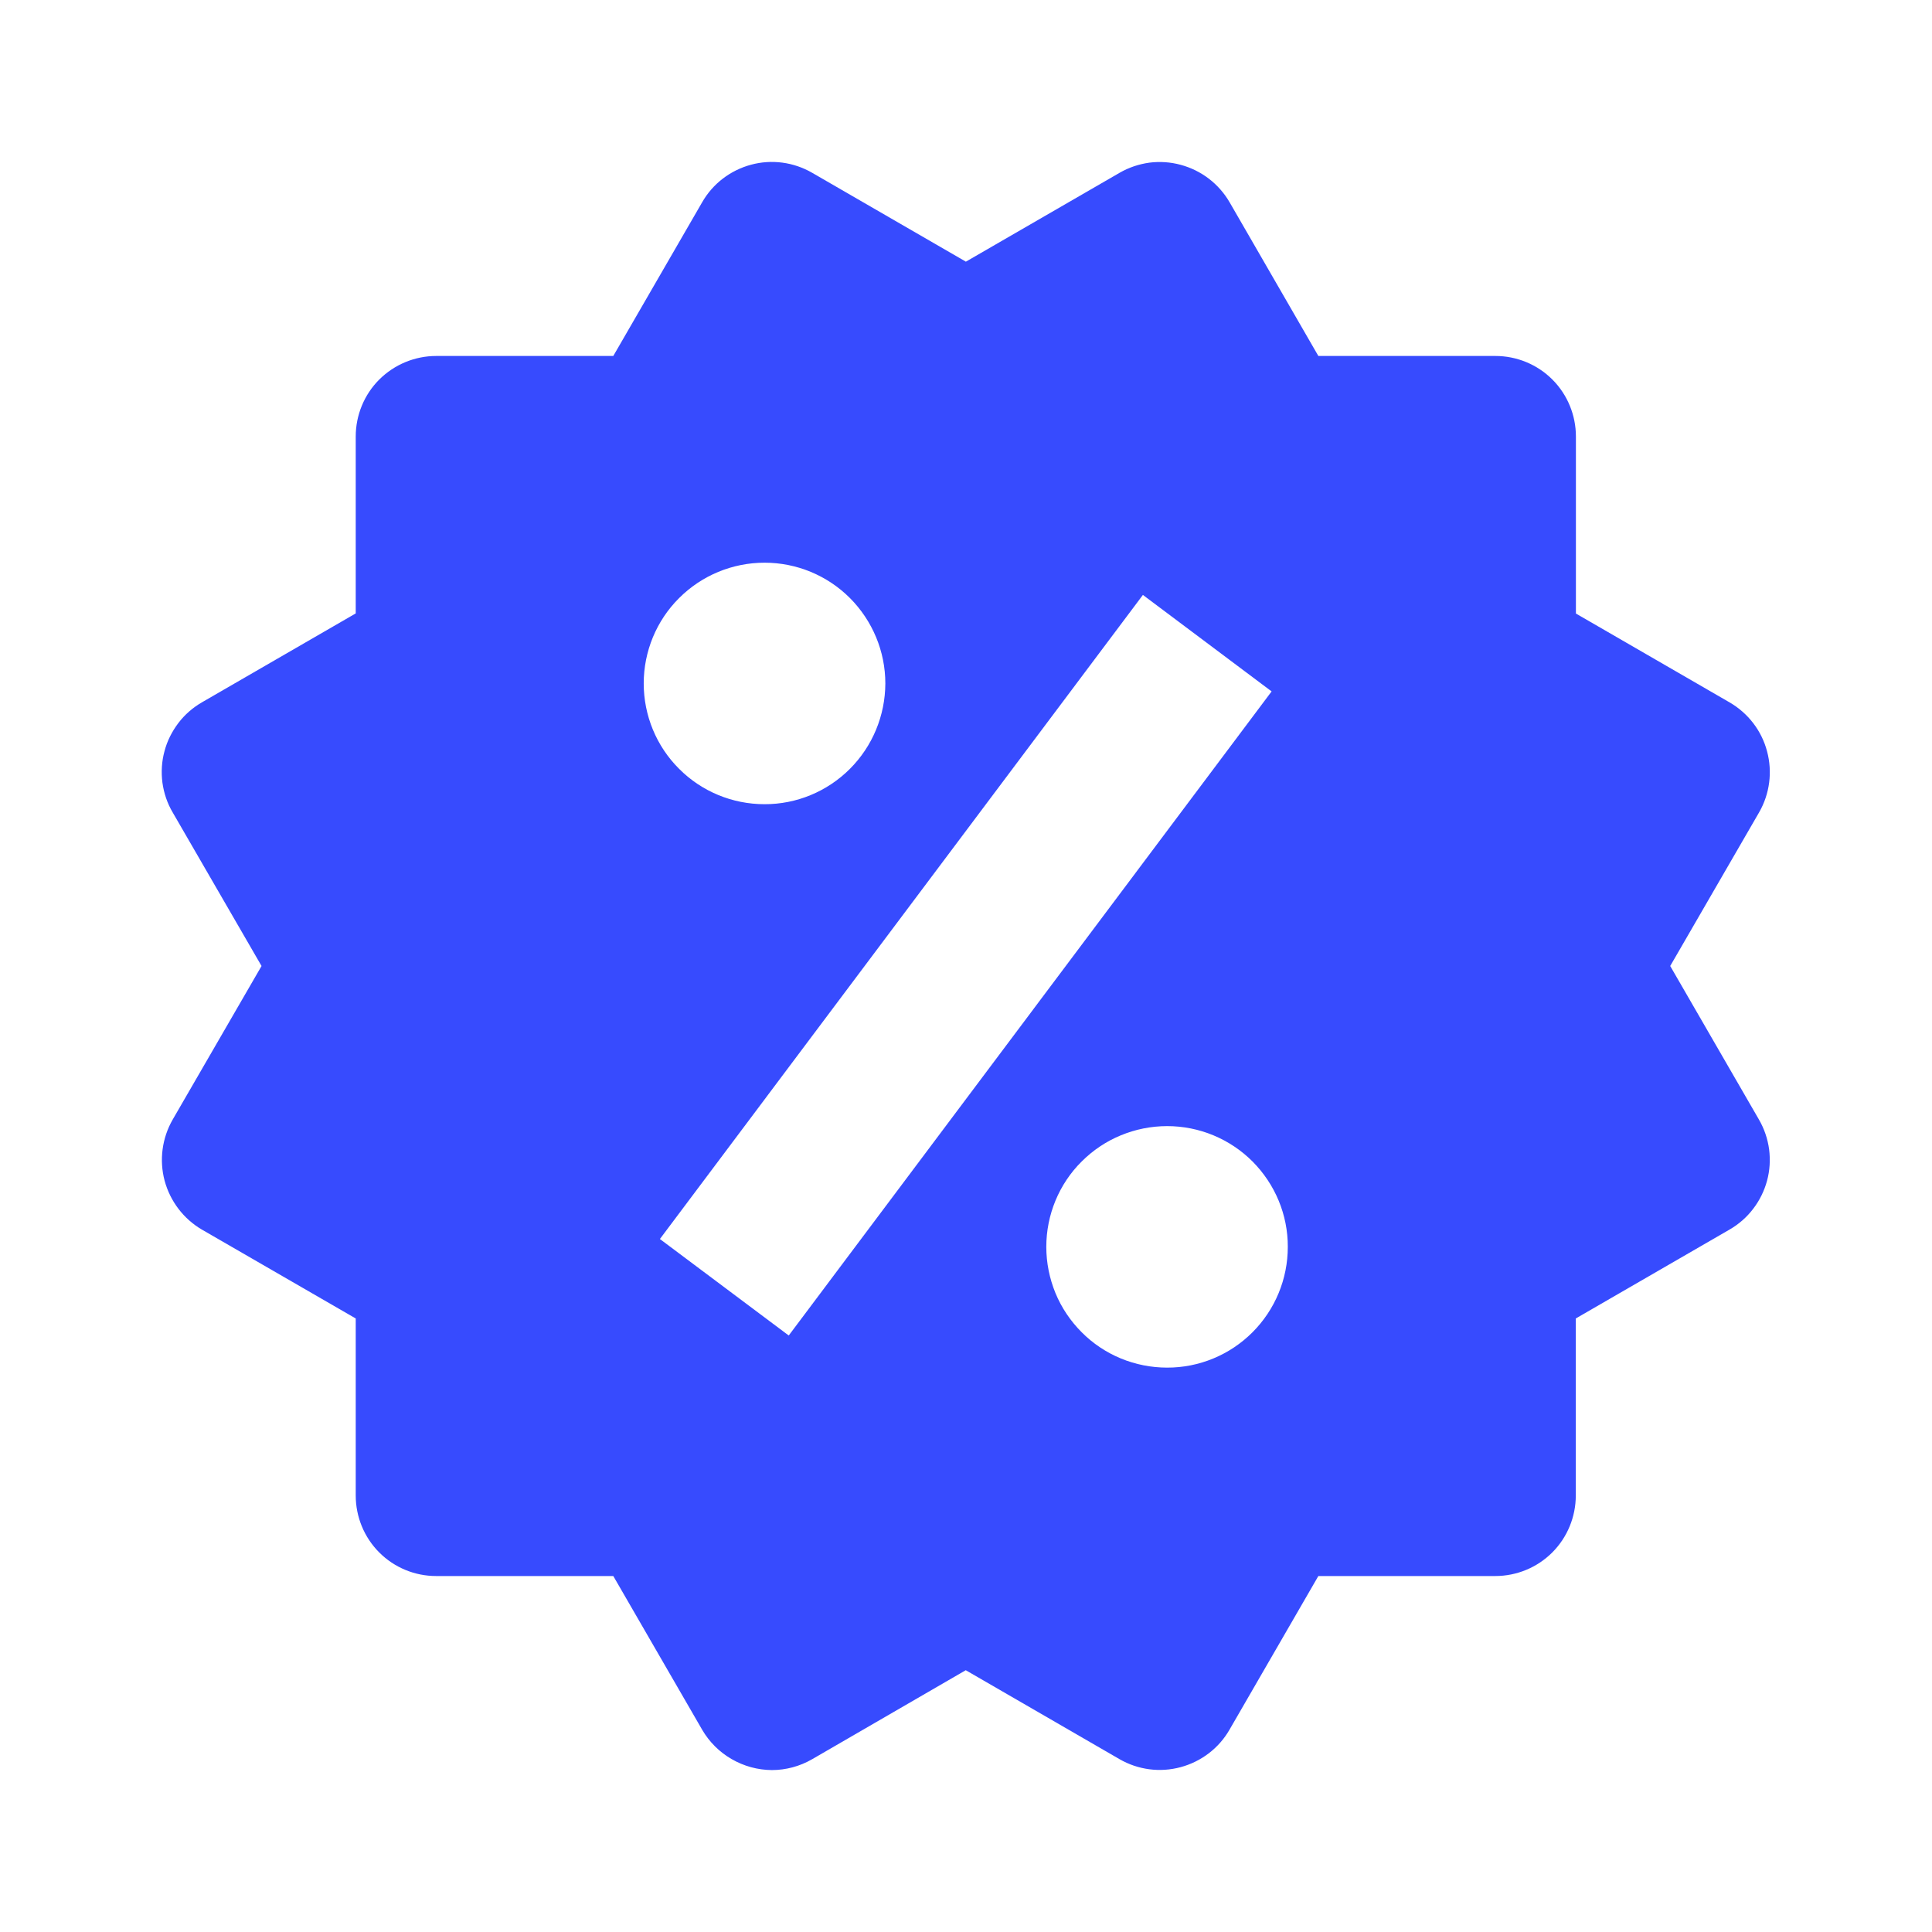 <svg width="16" height="16" viewBox="0 0 16 16" fill="none" xmlns="http://www.w3.org/2000/svg">
<g id="bxs:offer">
<path id="Vector" d="M13.832 8L14.568 6.728C14.656 6.575 14.68 6.393 14.634 6.222C14.589 6.051 14.477 5.906 14.324 5.817L13.051 5.081V3.615C13.051 3.438 12.981 3.268 12.856 3.143C12.731 3.018 12.561 2.948 12.384 2.948H10.918L10.183 1.675C10.094 1.522 9.949 1.411 9.778 1.365C9.694 1.342 9.605 1.336 9.519 1.347C9.432 1.359 9.348 1.387 9.272 1.431L7.999 2.167L6.726 1.431C6.572 1.342 6.39 1.318 6.22 1.364C6.049 1.41 5.903 1.521 5.815 1.675L5.079 2.948H3.613C3.436 2.948 3.267 3.018 3.141 3.143C3.016 3.268 2.946 3.438 2.946 3.615V5.08L1.673 5.816C1.597 5.86 1.53 5.918 1.477 5.988C1.424 6.058 1.384 6.137 1.362 6.222C1.339 6.306 1.334 6.395 1.345 6.481C1.357 6.568 1.385 6.652 1.43 6.728L2.166 8L1.43 9.272C1.342 9.425 1.318 9.607 1.363 9.777C1.409 9.948 1.52 10.094 1.672 10.183L2.946 10.919V12.385C2.946 12.562 3.016 12.732 3.141 12.857C3.266 12.982 3.435 13.052 3.612 13.052H5.079L5.815 14.325C5.874 14.426 5.958 14.51 6.059 14.568C6.161 14.627 6.275 14.658 6.392 14.659C6.508 14.659 6.624 14.628 6.726 14.569L7.998 13.832L9.272 14.569C9.425 14.657 9.606 14.681 9.777 14.635C9.948 14.589 10.094 14.478 10.182 14.325L10.918 13.052H12.383C12.56 13.052 12.73 12.982 12.855 12.857C12.98 12.732 13.05 12.562 13.05 12.385V10.919L14.323 10.183C14.399 10.139 14.466 10.081 14.519 10.011C14.572 9.942 14.611 9.863 14.634 9.778C14.657 9.693 14.662 9.605 14.651 9.518C14.639 9.431 14.611 9.348 14.567 9.272L13.832 8ZM6.332 4.66C6.597 4.66 6.851 4.765 7.039 4.953C7.226 5.141 7.332 5.395 7.332 5.66C7.331 5.926 7.226 6.18 7.038 6.368C6.851 6.555 6.596 6.661 6.331 6.66C6.066 6.66 5.811 6.555 5.624 6.367C5.436 6.18 5.331 5.925 5.331 5.66C5.331 5.395 5.436 5.14 5.624 4.953C5.812 4.765 6.066 4.66 6.332 4.66ZM6.532 11.06L5.465 10.261L9.465 4.927L10.531 5.726L6.532 11.06ZM9.665 11.326C9.534 11.326 9.403 11.3 9.282 11.25C9.161 11.2 9.05 11.126 8.958 11.033C8.865 10.94 8.791 10.83 8.741 10.709C8.691 10.587 8.665 10.457 8.665 10.326C8.665 10.194 8.691 10.064 8.741 9.943C8.791 9.822 8.865 9.711 8.958 9.619C9.051 9.526 9.161 9.452 9.283 9.402C9.404 9.352 9.534 9.326 9.666 9.326C9.931 9.326 10.185 9.431 10.373 9.619C10.56 9.807 10.666 10.061 10.665 10.326C10.665 10.592 10.56 10.846 10.372 11.034C10.185 11.221 9.93 11.327 9.665 11.326Z" fill="#374BFE"/>
</g>
</svg>
